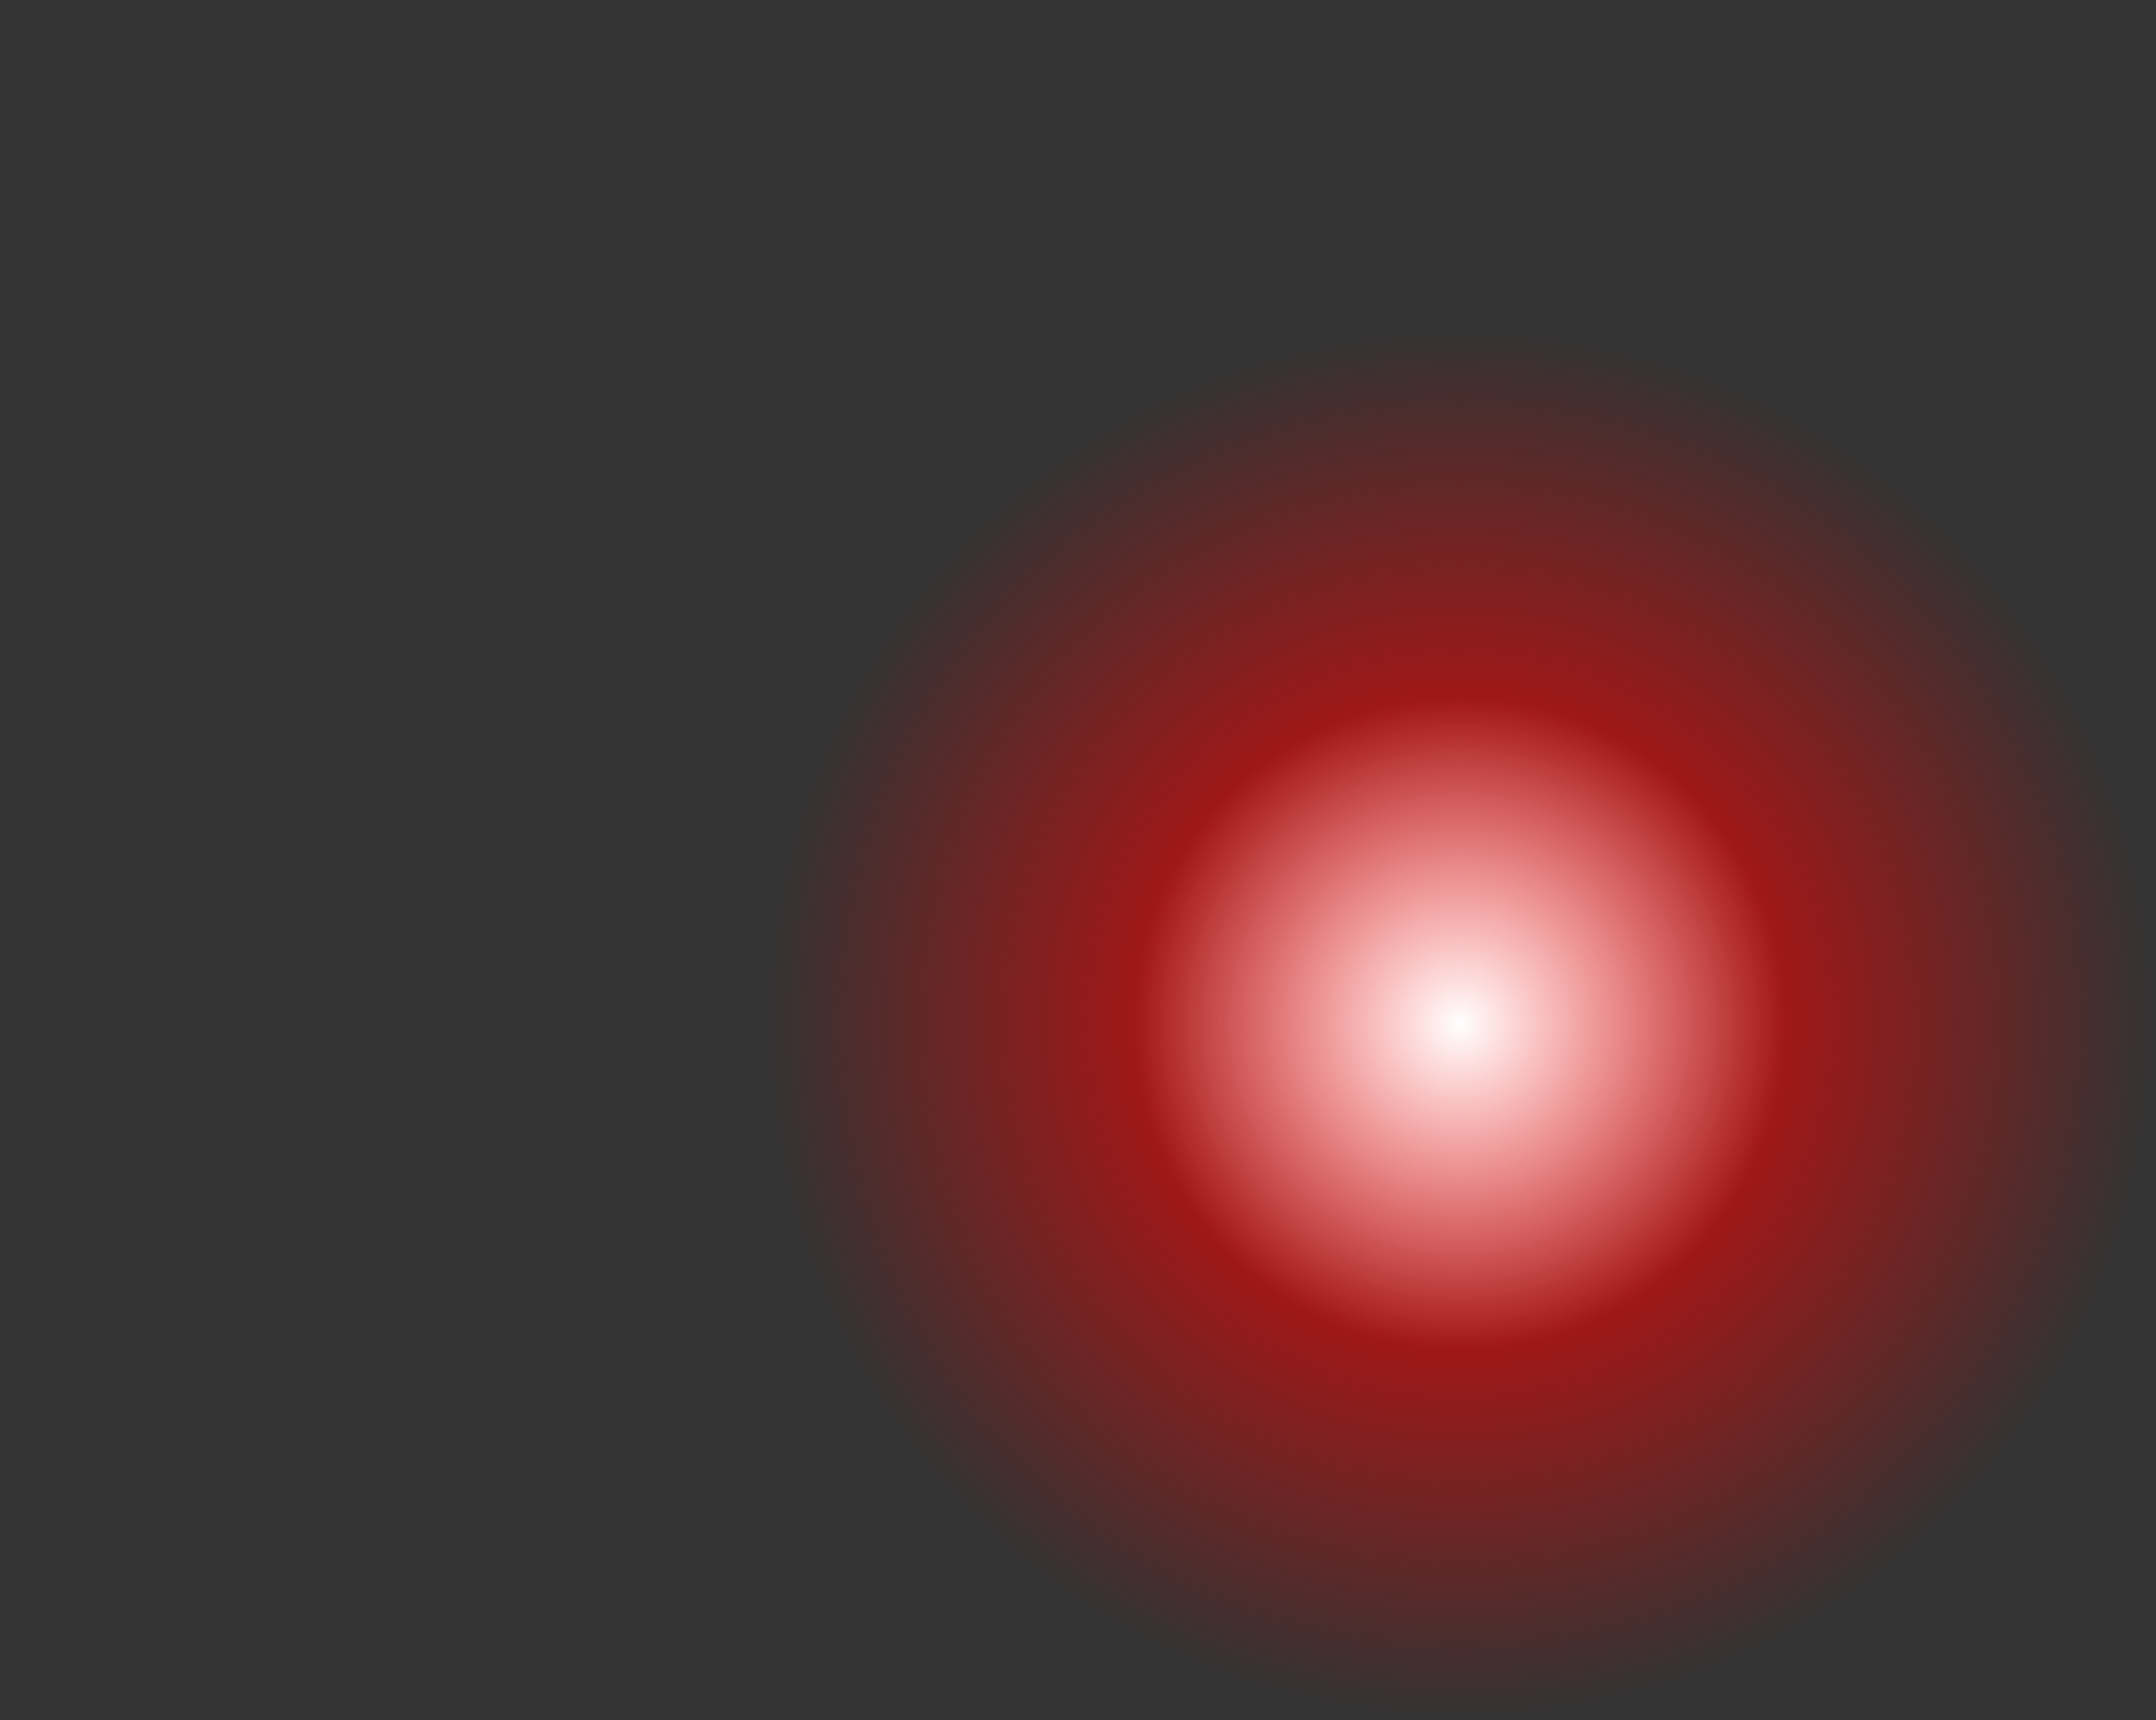 <svg version="1.1" xmlns="http://www.w3.org/2000/svg" xmlns:xlink="http://www.w3.org/1999/xlink" width="207.5" height="165.5" viewBox="0,0,207.5,165.5"><rect x="0" y="0" width="207.5" height="165.5" fill="#333333" stroke="none"/><defs><radialGradient cx="240" cy="180" r="67" gradientUnits="userSpaceOnUse" id="color-1"><stop offset="0" stop-color="#ff0000"/><stop offset="1" stop-color="#ff0000" stop-opacity="0"/></radialGradient><radialGradient cx="240" cy="180" r="31.315" gradientUnits="userSpaceOnUse" id="color-2"><stop offset="0" stop-color="#ffffff"/><stop offset="1" stop-color="#ffffff" stop-opacity="0"/></radialGradient><radialGradient cx="49.75" cy="40.75" r="0.001" gradientUnits="userSpaceOnUse" id="color-3"><stop offset="0" stop-color="#ffd200"/><stop offset="1" stop-color="#ffd200" stop-opacity="0"/></radialGradient></defs><g transform="translate(-99.5,-81.5)"><g data-paper-data="{&quot;isPaintingLayer&quot;:true}" fill-rule="nonzero" stroke-width="0" stroke-linecap="butt" stroke-linejoin="miter" stroke-miterlimit="10" stroke-dasharray="" stroke-dashoffset="0" style="mix-blend-mode: normal"><path d="M173,180c0,-37.003 29.997,-67 67,-67c37.003,0 67,29.997 67,67c0,37.003 -29.997,67 -67,67c-37.003,0 -67,-29.997 -67,-67z" fill="url(#color-1)" stroke="#000000"/><path d="M208.685,180c0,-17.295 14.02,-31.315 31.315,-31.315c17.295,0 31.315,14.02 31.315,31.315c0,17.295 -14.02,31.315 -31.315,31.315c-17.295,0 -31.315,-14.02 -31.315,-31.315z" fill="url(#color-2)" stroke="none"/><path d="M99.5,81.5v0z" fill="url(#color-3)" stroke="none"/></g></g></svg>